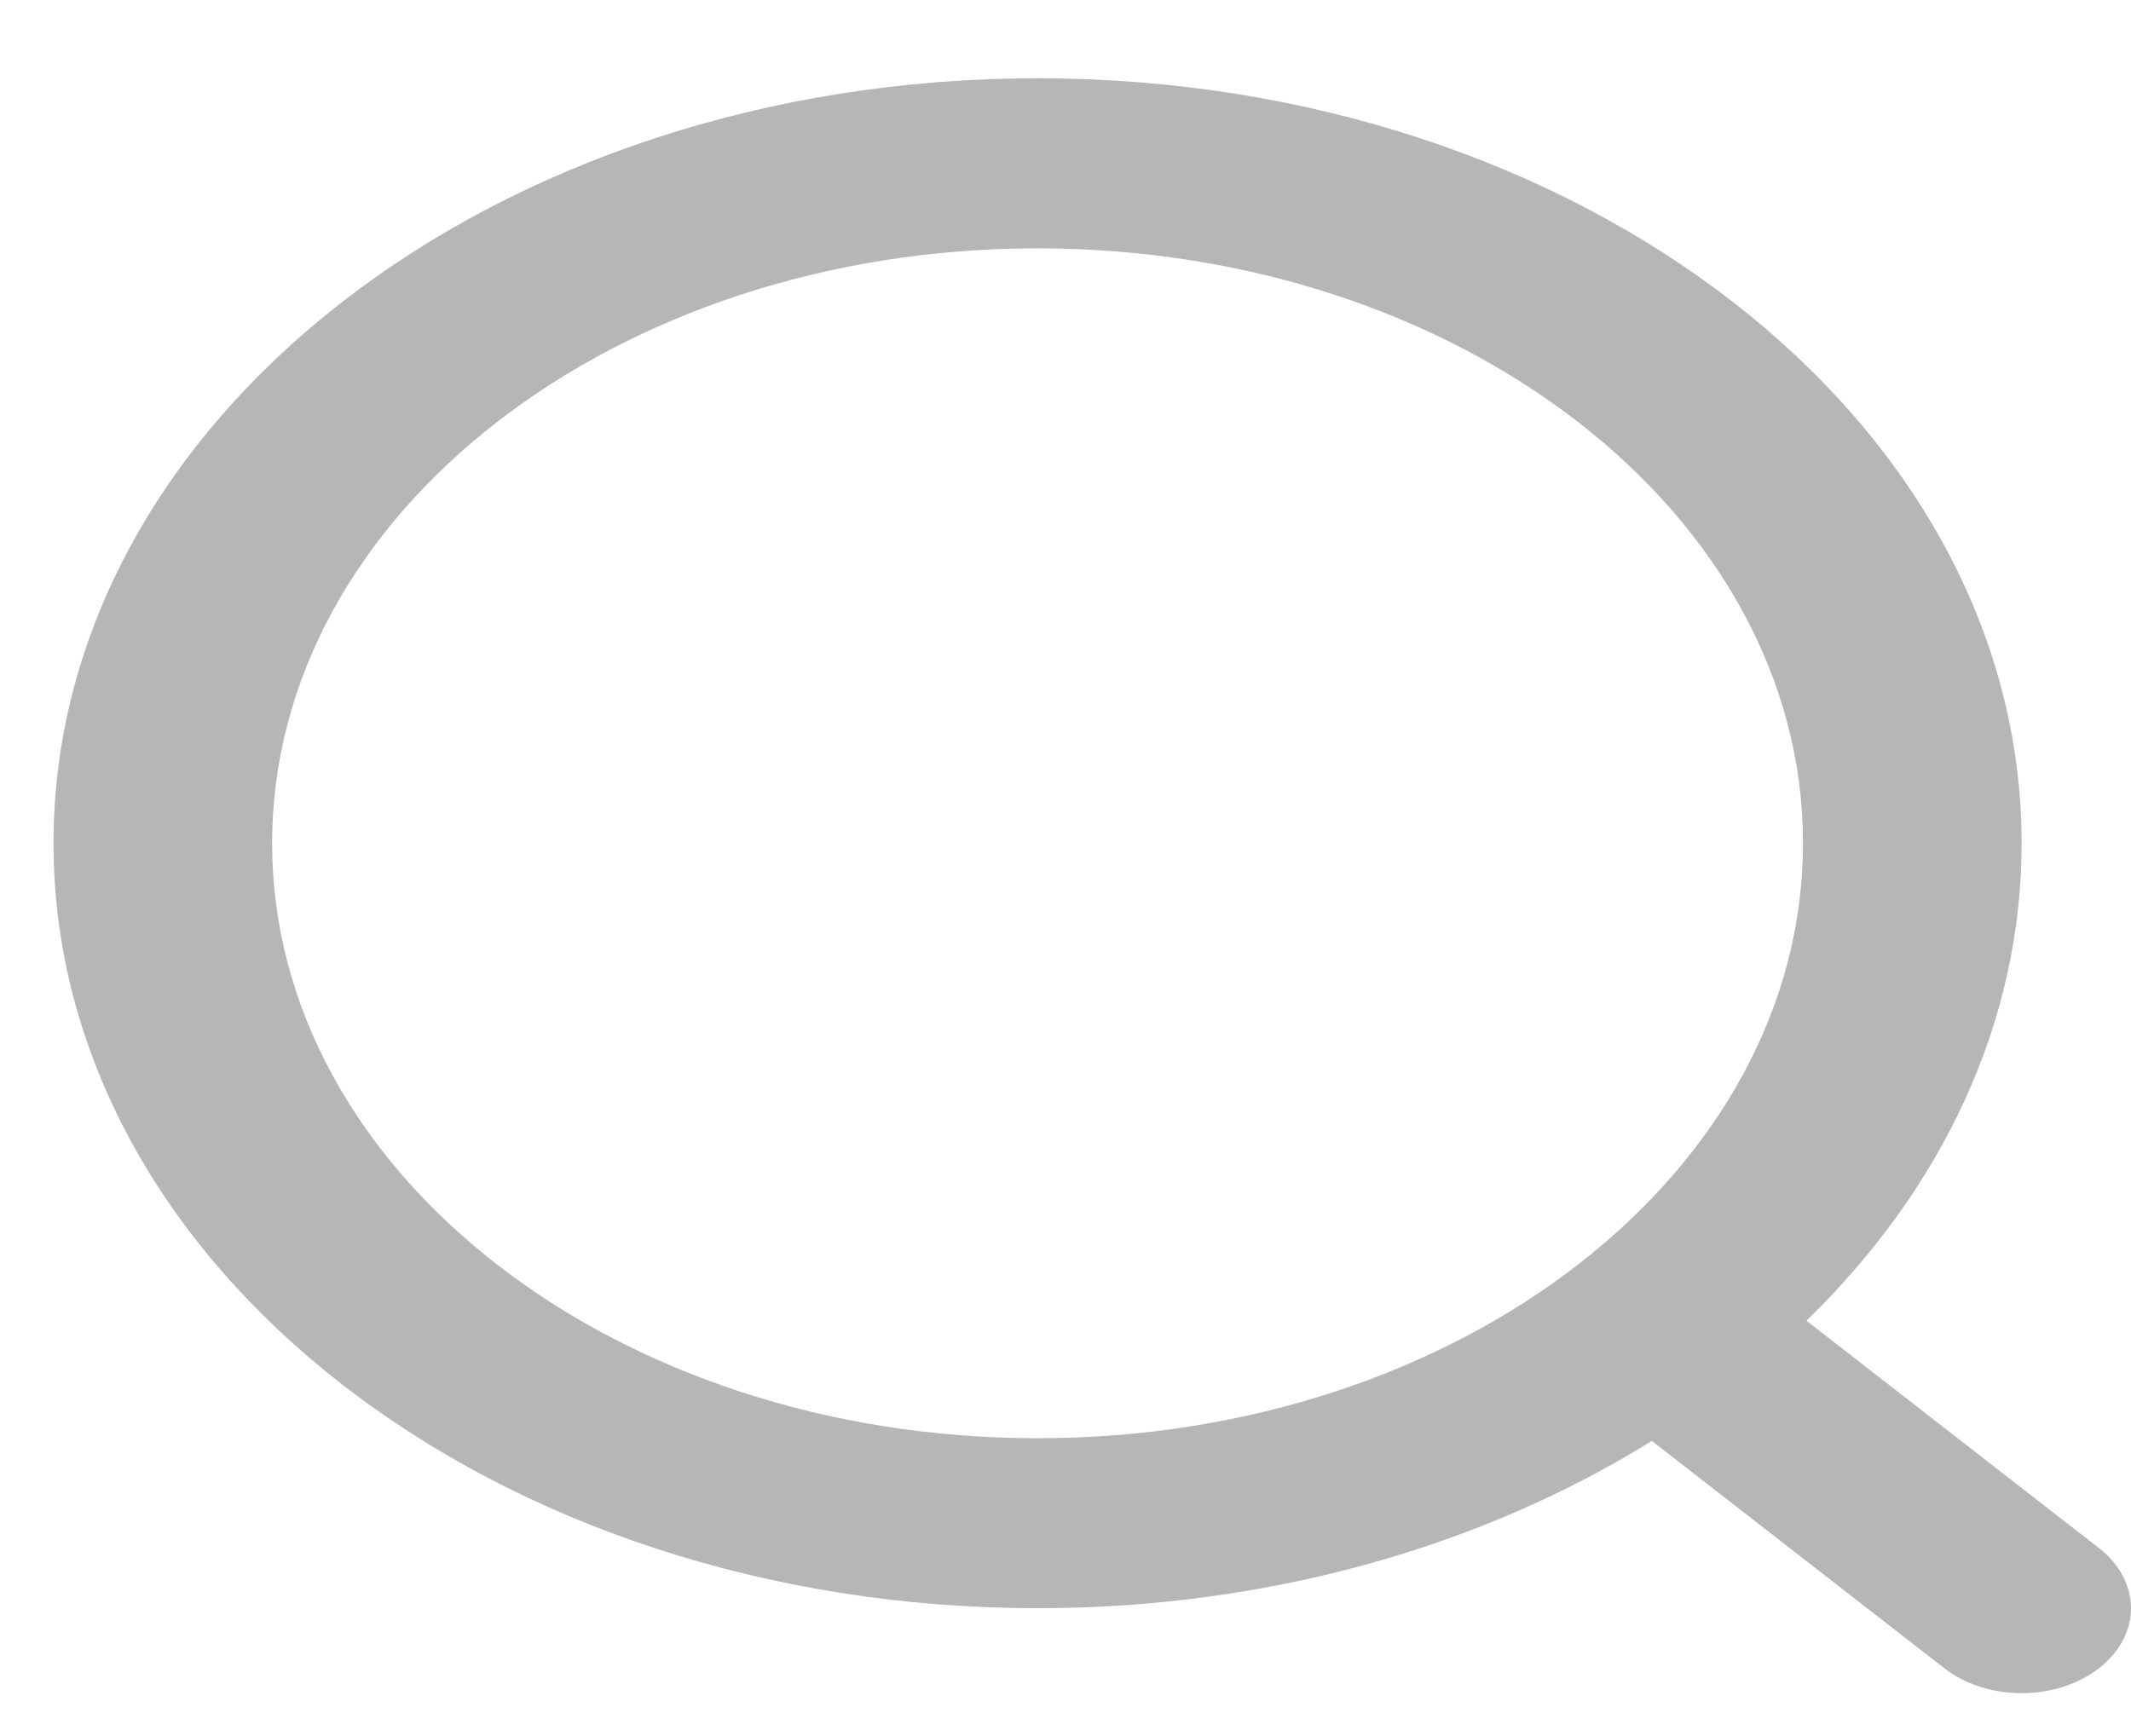 <svg width="27" height="22" viewBox="0 0 27 22" fill="none" xmlns="http://www.w3.org/2000/svg">
<path fill-rule="evenodd" clip-rule="evenodd" d="M22.844 10.686C22.844 14.85 18.502 18.226 13.146 18.226C7.79 18.226 3.448 14.85 3.448 10.686C3.448 6.522 7.79 3.147 13.146 3.147C18.502 3.147 22.844 6.522 22.844 10.686ZM22.888 16.737C24.594 15.078 25.614 12.975 25.614 10.686C25.614 5.332 20.032 0.992 13.146 0.992C6.26 0.992 0.678 5.332 0.678 10.686C0.678 16.04 6.26 20.38 13.146 20.38C16.09 20.38 18.796 19.586 20.929 18.26L24.635 21.141C25.176 21.562 26.053 21.562 26.594 21.141C27.135 20.721 27.135 20.039 26.594 19.618L22.888 16.737Z" fill="#B6B6B6"/>
</svg>
